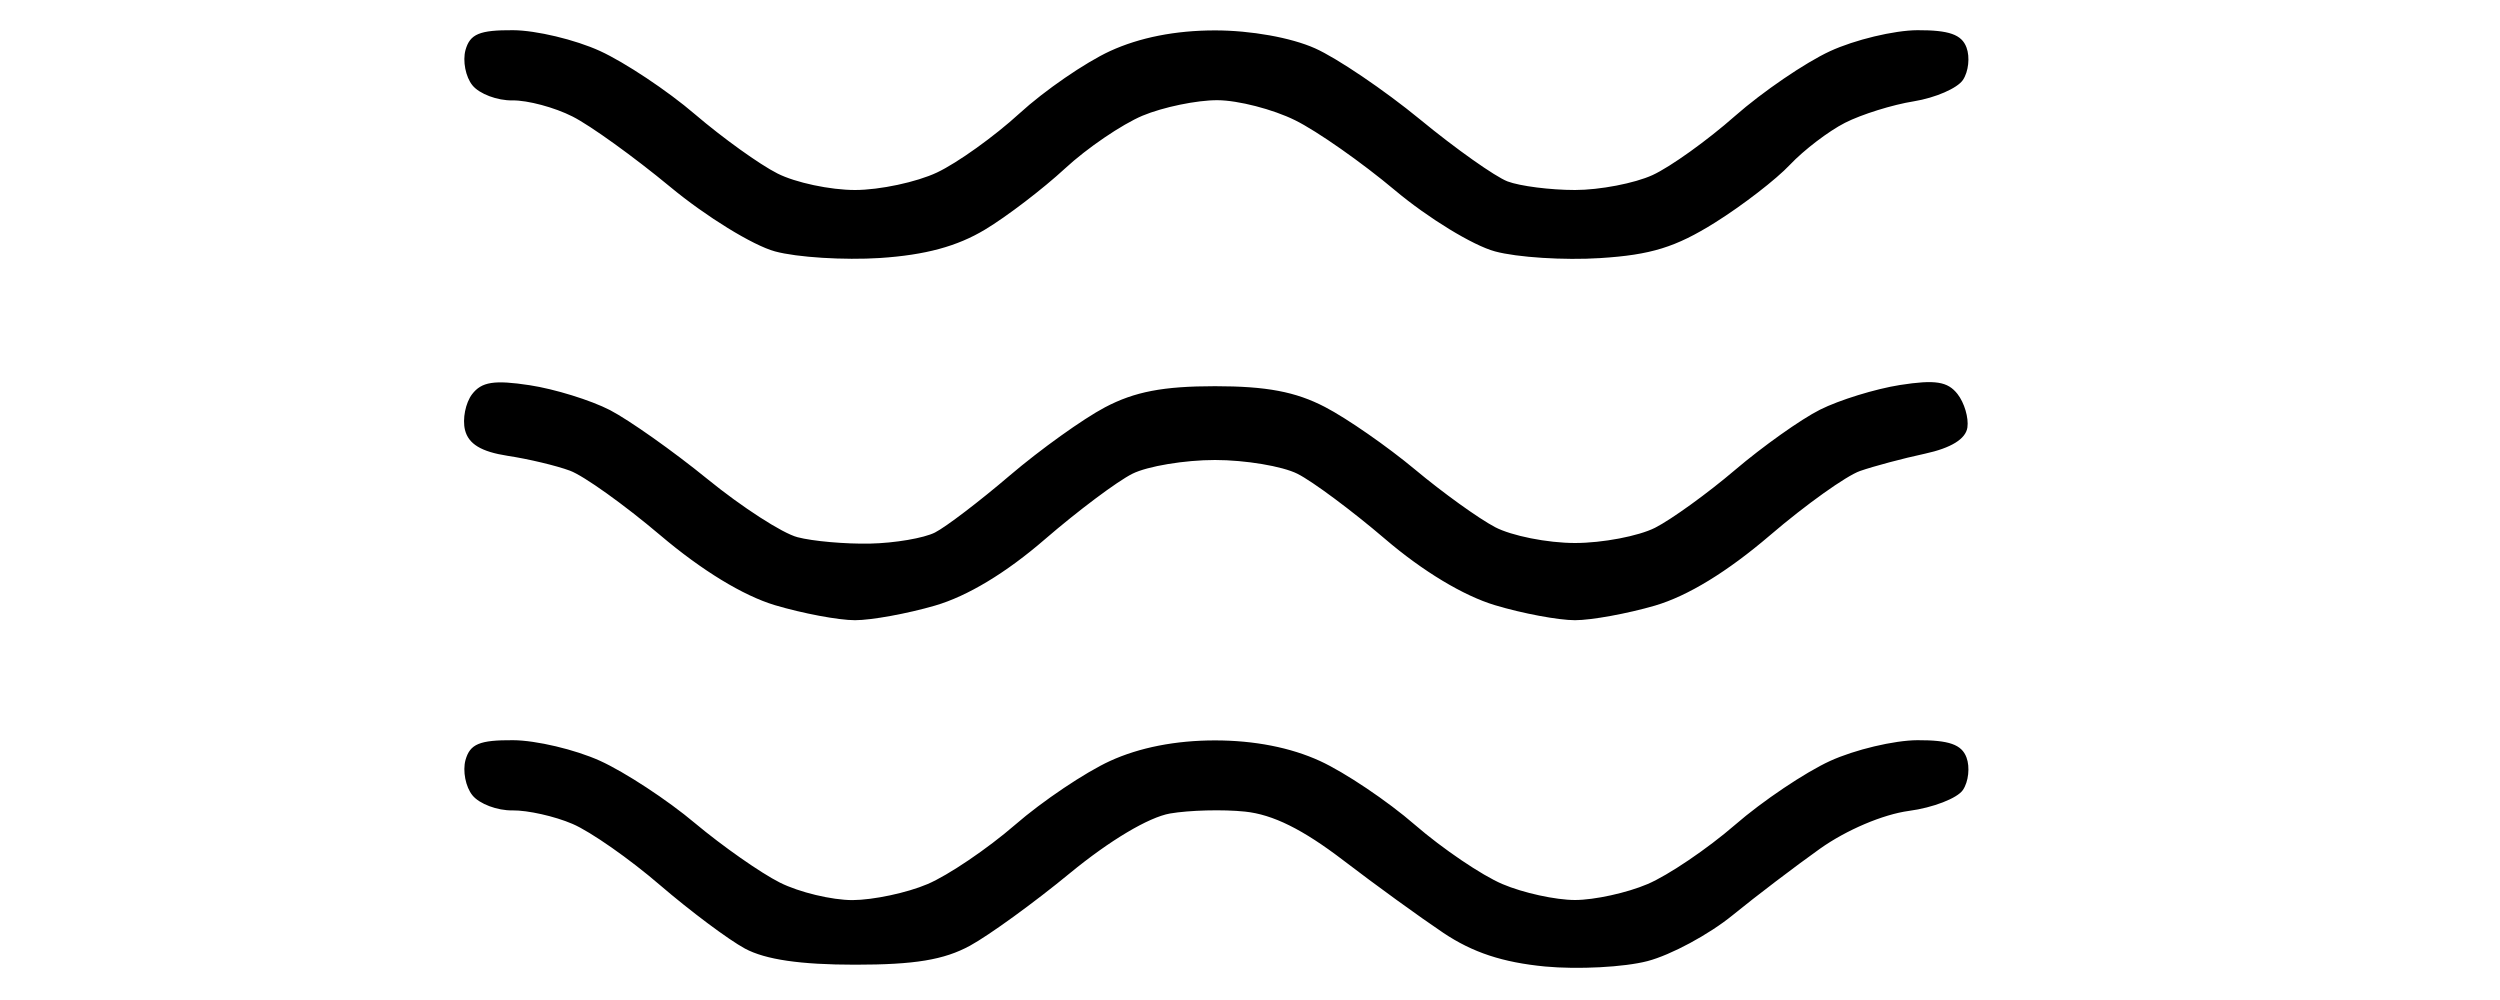 <svg xmlns="http://www.w3.org/2000/svg" viewBox="0 0 250 100">
	<style>
		tspan { white-space:pre }

	</style>
	<g id="Layer 1">
		<path id="Path 1" class="shp0" d="M46.55 5C46.25 6.1 46.56 7.7 47.25 8.54C47.94 9.39 49.74 10.07 51.25 10.04C52.76 10.02 55.46 10.74 57.25 11.65C59.04 12.55 63.42 15.71 67 18.67C70.59 21.65 75.29 24.54 77.5 25.14C79.7 25.74 84.42 26.03 88 25.8C92.53 25.5 95.71 24.64 98.5 22.96C100.7 21.64 104.3 18.88 106.5 16.85C108.7 14.81 112.19 12.44 114.25 11.57C116.31 10.71 119.69 10.01 121.75 10.02C123.81 10.03 127.3 10.93 129.5 12.02C131.7 13.1 136.2 16.26 139.5 19.03C142.8 21.8 147.3 24.55 149.5 25.14C151.7 25.74 156.43 26.04 160 25.81C165.1 25.49 167.57 24.72 171.5 22.26C174.25 20.54 177.63 17.93 179 16.47C180.38 15.01 182.85 13.12 184.5 12.28C186.15 11.44 189.25 10.47 191.39 10.13C193.53 9.78 195.73 8.83 196.29 8C196.85 7.17 197.01 5.71 196.65 4.75C196.17 3.45 194.9 3.01 191.75 3.02C189.41 3.03 185.47 3.98 183 5.12C180.53 6.26 176.25 9.18 173.5 11.6C170.75 14.03 167.04 16.69 165.25 17.51C163.46 18.33 159.97 19 157.5 19C155.03 19 151.99 18.61 150.75 18.14C149.51 17.66 145.57 14.88 142 11.94C138.43 9.01 133.7 5.81 131.5 4.83C129.1 3.76 125.09 3.04 121.5 3.04C117.55 3.04 113.96 3.75 111 5.11C108.53 6.25 104.45 9.05 101.95 11.34C99.45 13.63 95.74 16.29 93.7 17.25C91.67 18.21 87.97 19 85.5 19C83.03 19 79.54 18.26 77.75 17.35C75.96 16.45 72.25 13.78 69.5 11.43C66.75 9.07 62.47 6.23 60 5.1C57.53 3.97 53.61 3.03 51.3 3.02C47.95 3 47 3.4 46.55 5ZM47.21 39.42C46.55 40.29 46.23 41.9 46.5 43C46.85 44.4 48.12 45.17 50.75 45.58C52.81 45.89 55.63 46.56 57 47.07C58.38 47.58 62.42 50.47 66 53.5C70.16 57.03 74.3 59.56 77.5 60.52C80.25 61.34 83.85 62.02 85.5 62.02C87.15 62.02 90.75 61.36 93.5 60.56C96.74 59.62 100.61 57.29 104.5 53.92C107.8 51.07 111.74 48.12 113.25 47.37C114.76 46.62 118.47 46 121.5 46C124.53 46 128.24 46.62 129.75 47.38C131.26 48.14 135.2 51.07 138.5 53.89C142.27 57.12 146.36 59.58 149.5 60.52C152.25 61.35 155.85 62.02 157.5 62.02C159.15 62.02 162.75 61.36 165.5 60.56C168.79 59.59 172.72 57.19 177 53.53C180.57 50.47 184.63 47.58 186 47.1C187.38 46.62 190.3 45.84 192.49 45.37C195.11 44.8 196.57 43.9 196.74 42.75C196.88 41.79 196.44 40.28 195.75 39.4C194.77 38.15 193.53 37.95 190 38.5C187.53 38.89 183.93 40 182 40.97C180.07 41.94 176.25 44.66 173.5 47C170.75 49.34 167.15 51.94 165.5 52.78C163.85 53.61 160.25 54.3 157.5 54.3C154.75 54.3 151.15 53.58 149.5 52.71C147.85 51.84 144.25 49.25 141.5 46.95C138.75 44.66 134.7 41.84 132.5 40.7C129.56 39.17 126.64 38.62 121.5 38.62C116.32 38.62 113.46 39.17 110.5 40.73C108.3 41.89 104.03 44.95 101 47.53C97.97 50.12 94.6 52.69 93.5 53.25C92.4 53.81 89.47 54.31 87 54.36C84.53 54.41 81.26 54.12 79.75 53.72C78.24 53.33 74.19 50.71 70.75 47.91C67.31 45.11 62.92 42.01 61 41.01C59.08 40.02 55.46 38.9 52.96 38.52C49.42 37.98 48.16 38.18 47.21 39.42ZM46.55 76C46.25 77.1 46.56 78.7 47.25 79.54C47.94 80.39 49.74 81.07 51.25 81.04C52.76 81.02 55.46 81.62 57.25 82.39C59.04 83.15 62.97 85.9 66 88.51C69.03 91.11 72.85 93.97 74.5 94.86C76.55 95.96 80.04 96.47 85.5 96.47C91.47 96.47 94.39 95.99 97 94.57C98.92 93.52 103.42 90.26 107 87.31C110.98 84.04 114.86 81.73 117 81.35C118.93 81.02 122.3 80.93 124.5 81.16C127.29 81.45 130.27 82.93 134.34 86.04C137.54 88.49 142.04 91.75 144.34 93.29C147.27 95.25 150.27 96.24 154.5 96.65C157.8 96.96 162.41 96.72 164.75 96.11C167.09 95.5 170.91 93.44 173.25 91.53C175.59 89.62 179.53 86.63 182 84.87C184.65 82.99 188.3 81.44 190.89 81.09C193.31 80.77 195.74 79.82 196.29 79C196.85 78.18 197.01 76.71 196.65 75.75C196.17 74.45 194.9 74.01 191.75 74.02C189.41 74.03 185.47 74.97 183 76.1C180.53 77.23 176.25 80.1 173.5 82.49C170.75 84.87 166.81 87.54 164.75 88.41C162.69 89.29 159.43 90 157.5 90C155.57 90 152.31 89.29 150.25 88.41C148.19 87.54 144.25 84.87 141.5 82.49C138.75 80.1 134.47 77.23 132 76.1C129.06 74.75 125.42 74.04 121.5 74.04C117.58 74.04 113.94 74.75 111 76.1C108.53 77.23 104.25 80.1 101.5 82.49C98.75 84.87 94.81 87.54 92.75 88.41C90.69 89.29 87.31 90 85.25 90.01C83.19 90.01 79.92 89.23 77.99 88.26C76.06 87.29 72.24 84.61 69.49 82.31C66.75 80 62.47 77.2 60 76.08C57.53 74.96 53.61 74.03 51.3 74.02C47.95 74 47 74.4 46.55 76Z" />
	</g>
</svg>